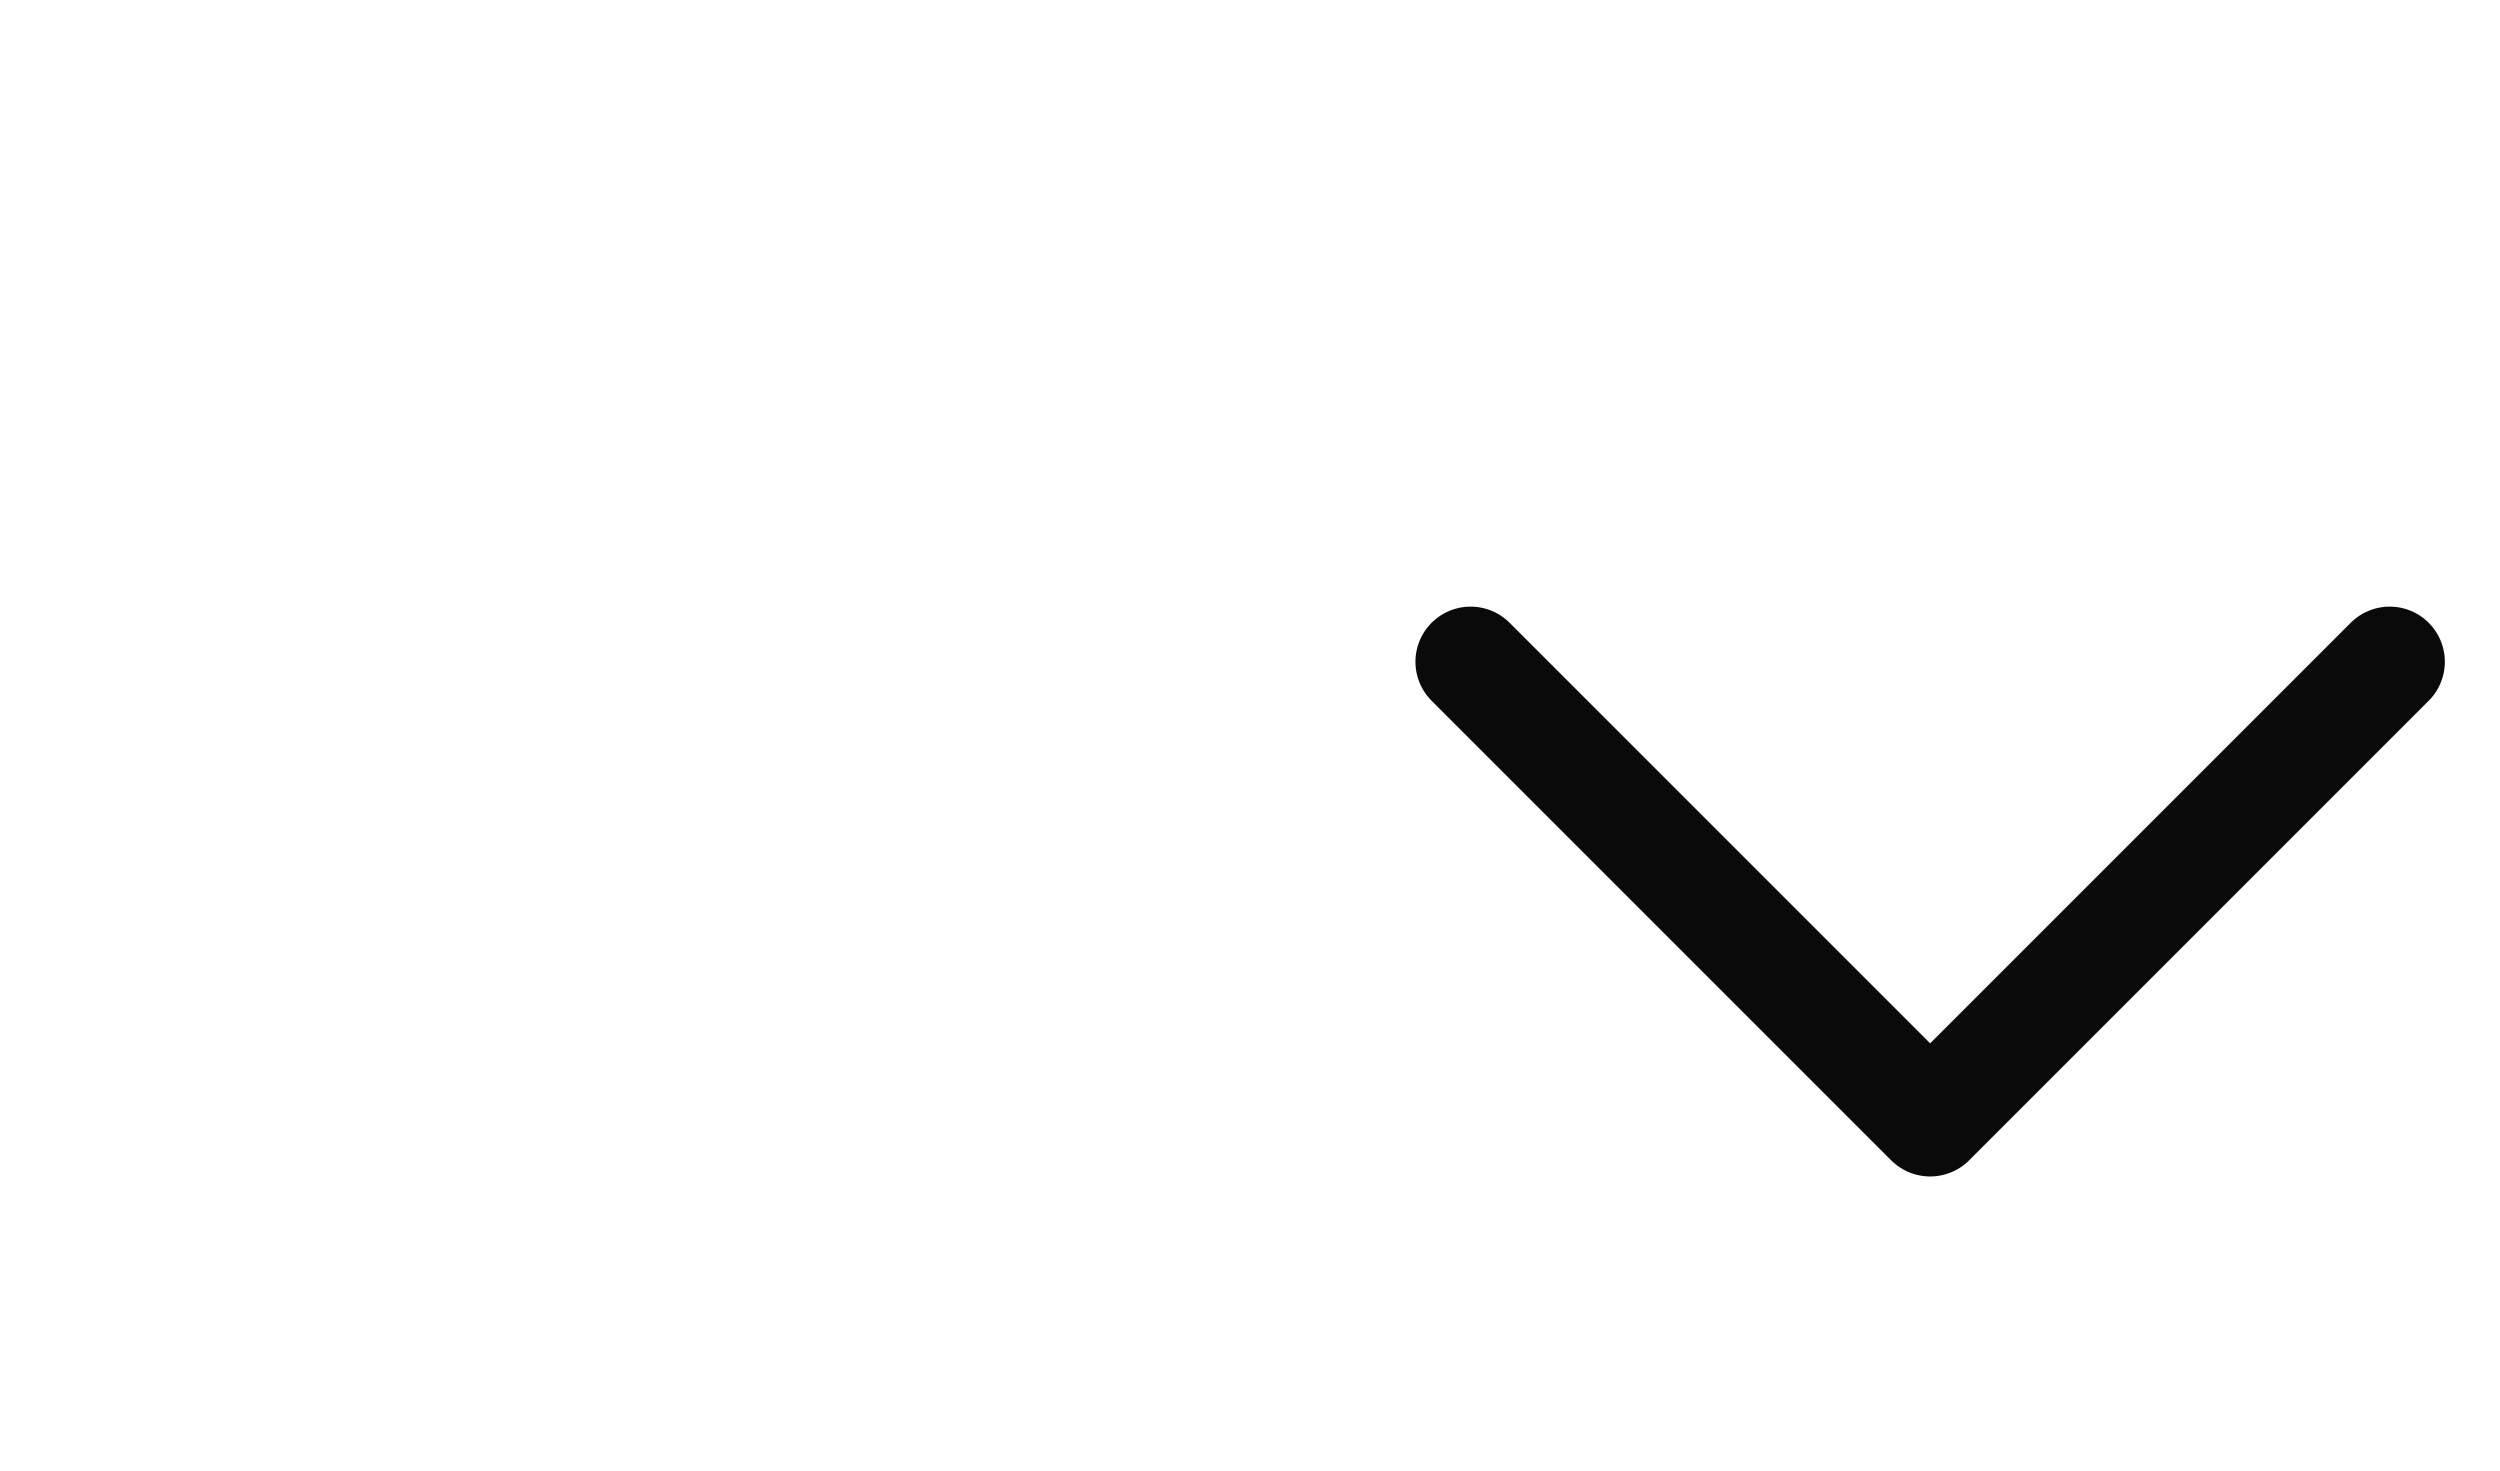 <svg width="34" height="20" viewBox="0 0 34 20" fill="none" xmlns="http://www.w3.org/2000/svg">
<path d="M32.5 9L26.25 15.25L20 9" stroke="#0A0A0A" stroke-width="1.5" stroke-linecap="round" stroke-linejoin="round"/>
</svg>
